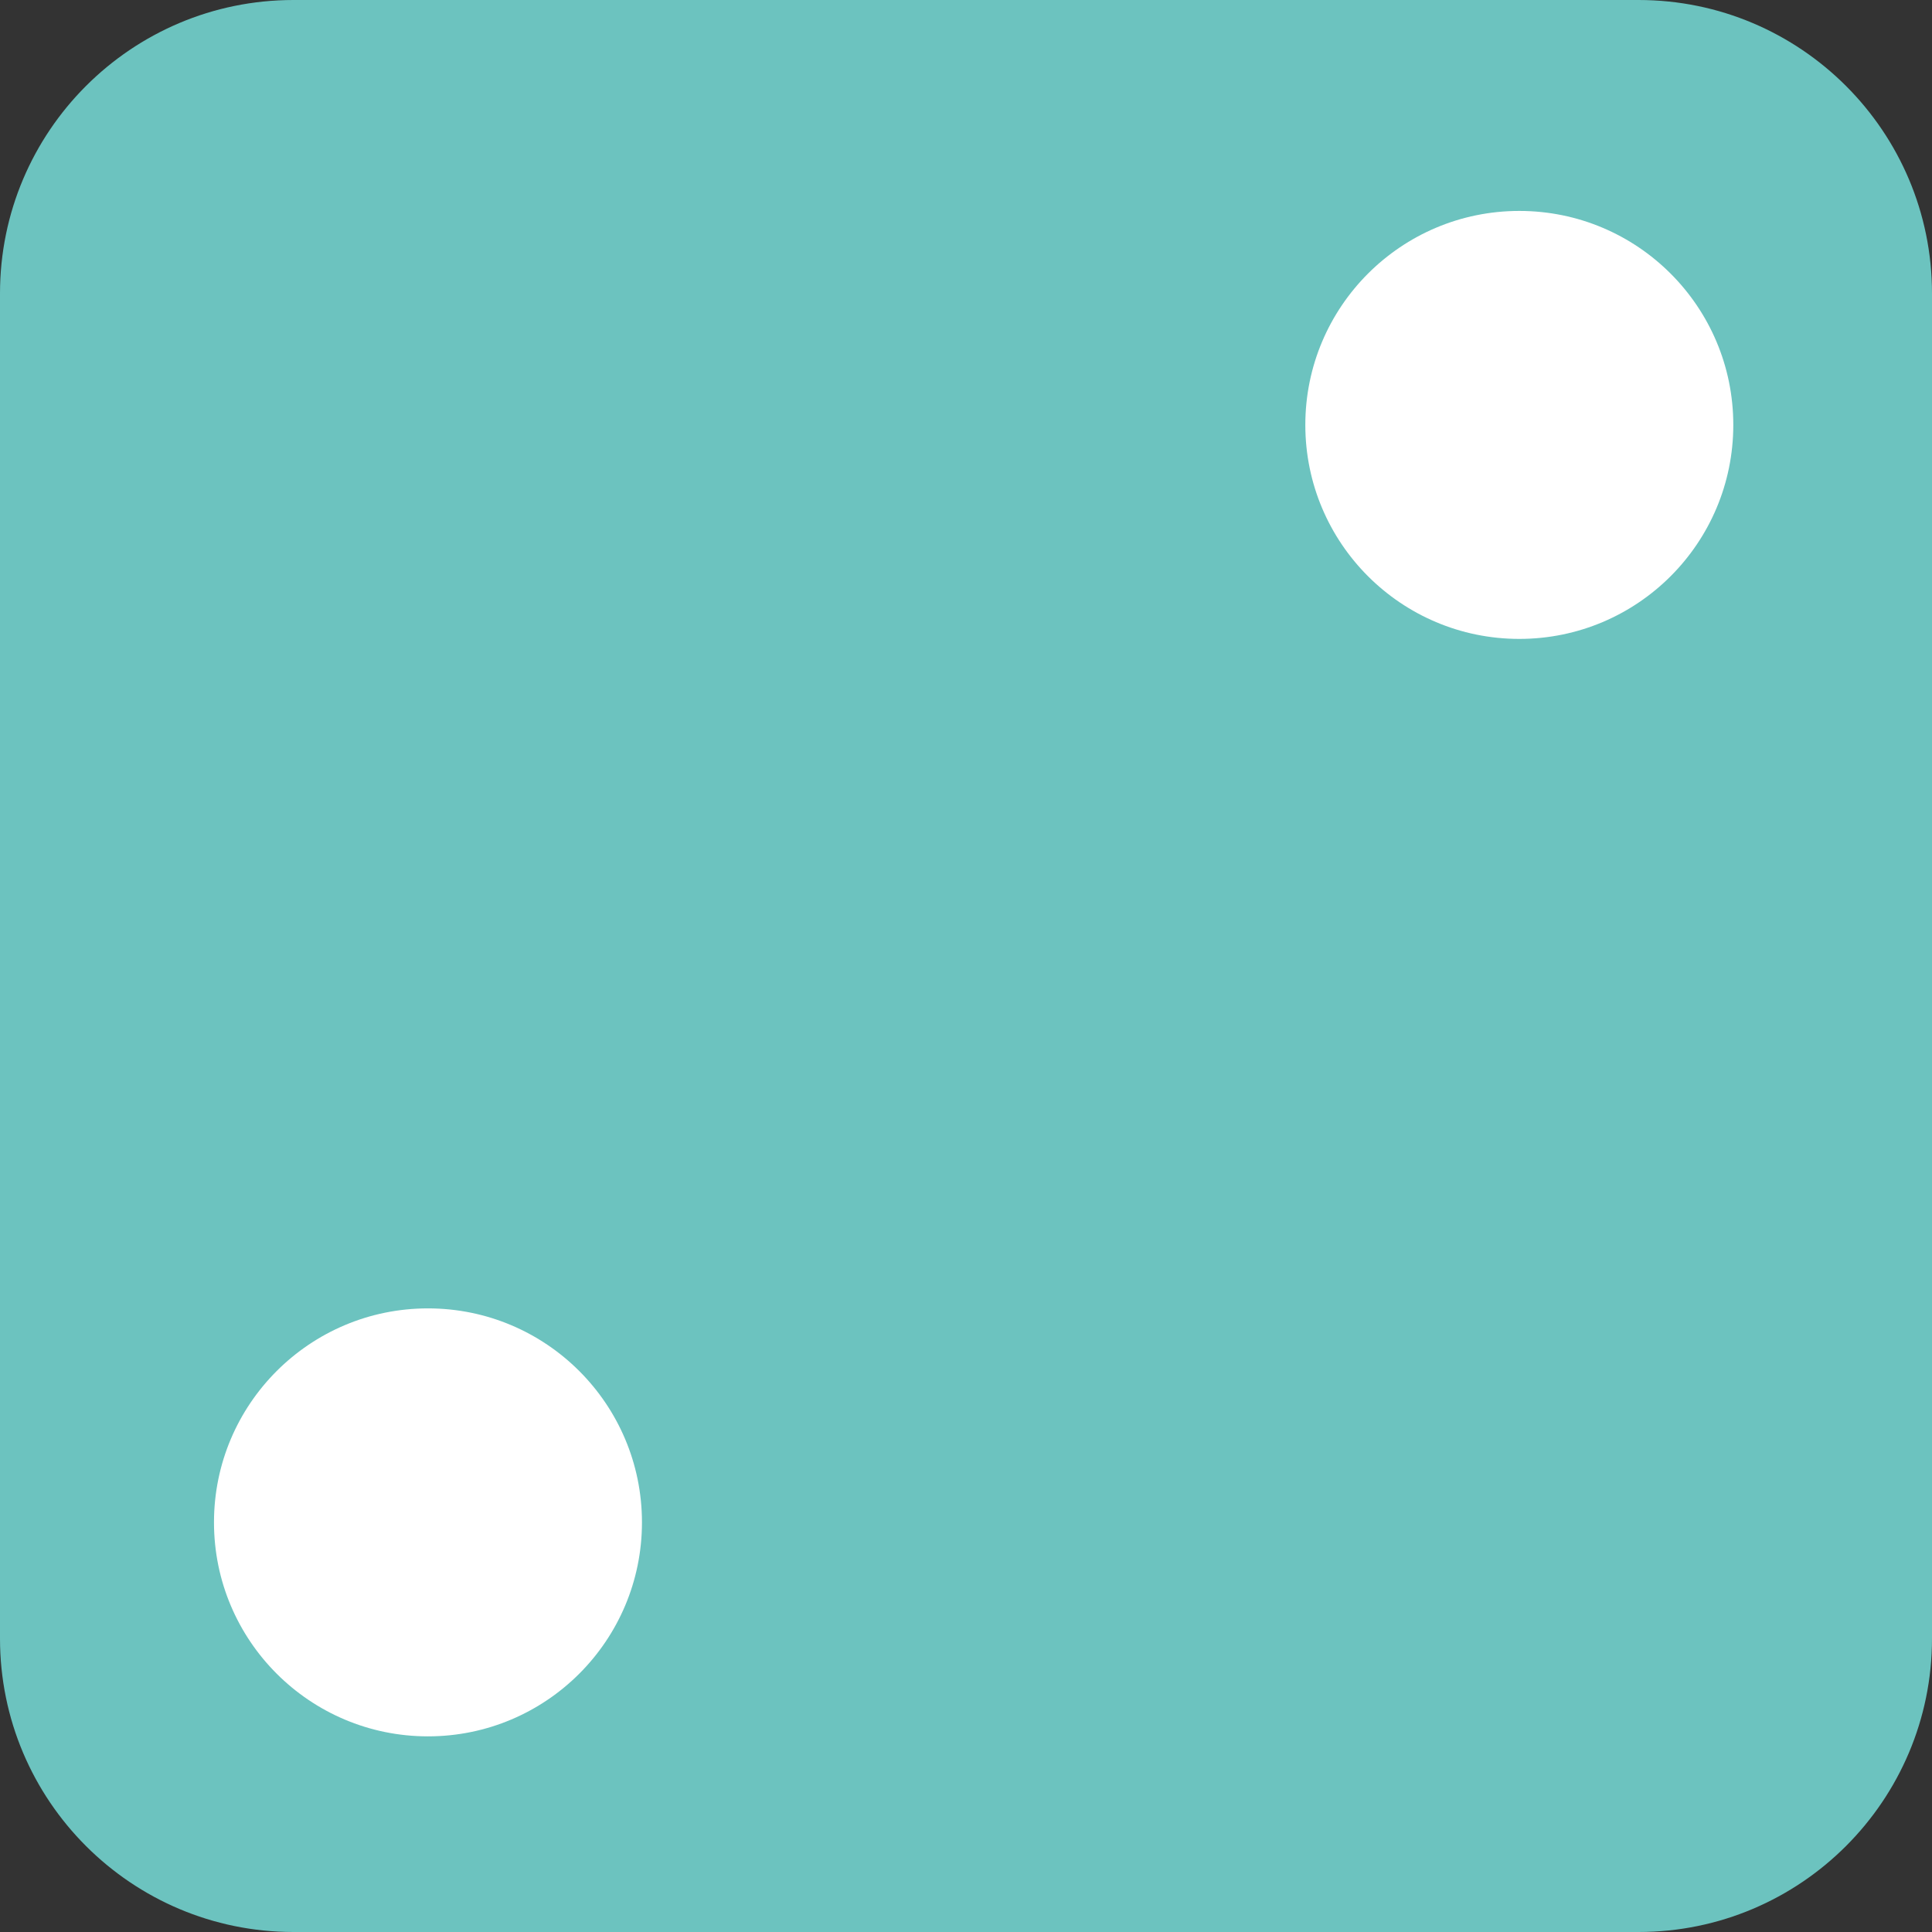 <?xml version="1.0" encoding="utf-8"?>
<!-- Generator: Adobe Illustrator 26.0.3, SVG Export Plug-In . SVG Version: 6.00 Build 0)  -->
<svg version="1.1" id="Layer_1" xmlns="http://www.w3.org/2000/svg" xmlns:xlink="http://www.w3.org/1999/xlink" x="0px" y="0px"
	 viewBox="0 0 316 316" style="enable-background:new 0 0 316 316;" xml:space="preserve">
<rect x="0" y="0" width="316" height="316" fill="#333333" stroke="none"/>
<style type="text/css">
	.st0{fill:#6CC3BF;}
	.st1{fill:#FFFFFF;}
</style>
<path class="st0" d="M268,316H48c-26.5,0-48-21.5-48-48V48C0,21.5,21.5,0,48,0h220c26.5,0,48,21.5,48,48v220
	C316,294.5,294.5,316,268,316z"/>
<circle class="st1" cx="70" cy="249" r="35"/>
<circle class="st1" cx="248.5" cy="69.5" r="35"/>
</svg>
